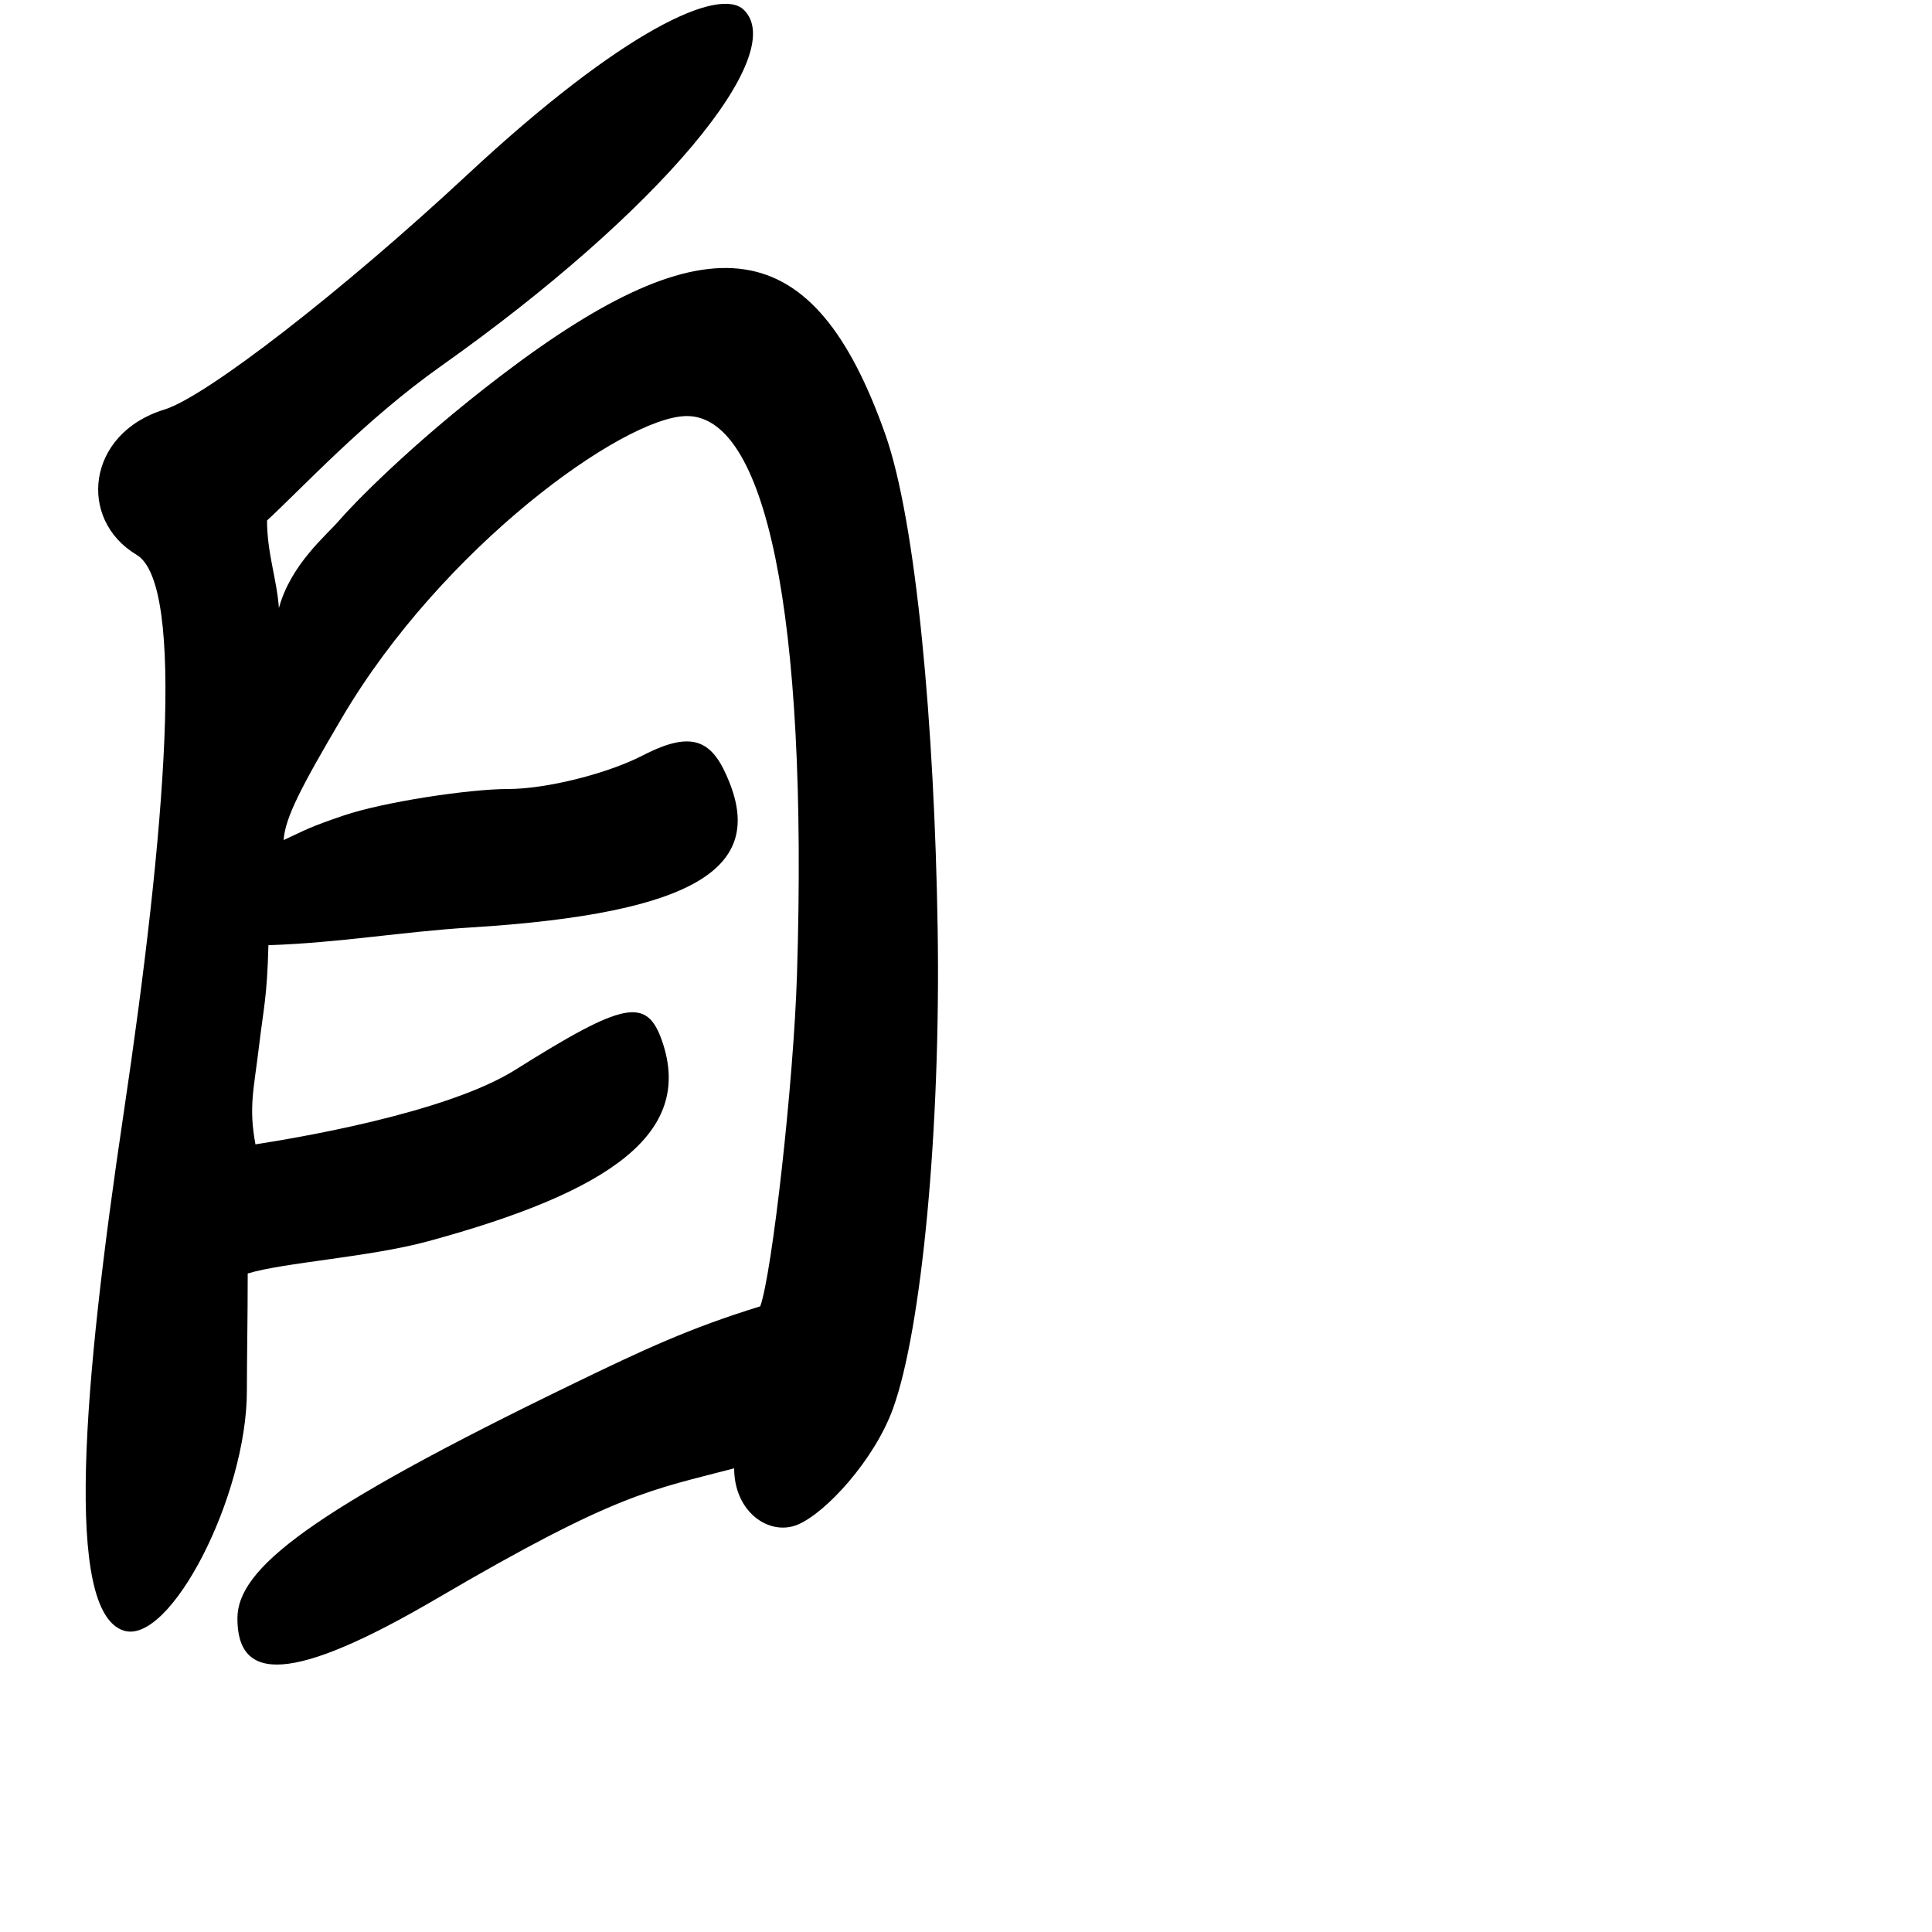 <?xml version="1.0" encoding="UTF-8" standalone="no"?>
<!-- Created with Inkscape (http://www.inkscape.org/) -->

<svg
   width="1000"
   height="1000"
   viewBox="0 0 1000 1000"
   version="1.1"
   id="svg756"
   inkscape:version="1.1 (c68e22c387, 2021-05-23)"
   sodipodi:docname="u81ea.svg"
   xmlns:inkscape="http://www.inkscape.org/namespaces/inkscape"
   xmlns:sodipodi="http://sodipodi.sourceforge.net/DTD/sodipodi-0.dtd"
   xmlns="http://www.w3.org/2000/svg"
   xmlns:svg="http://www.w3.org/2000/svg"
   xmlns:rdf="http://www.w3.org/1999/02/22-rdf-syntax-ns#"
   xmlns:cc="http://creativecommons.org/ns#"
   xmlns:dc="http://purl.org/dc/elements/1.1/">
  <defs
     id="defs750" />
  <sodipodi:namedview
     id="base"
     pagecolor="#ffffff"
     bordercolor="#666666"
     borderopacity="1.0"
     inkscape:pageopacity="0.0"
     inkscape:pageshadow="2"
     inkscape:zoom="0.5"
     inkscape:cx="841"
     inkscape:cy="652"
     inkscape:document-units="px"
     inkscape:current-layer="layer1"
     showgrid="true"
     units="px"
     inkscape:window-width="1118"
     inkscape:window-height="864"
     inkscape:window-x="375"
     inkscape:window-y="92"
     inkscape:window-maximized="0"
     showguides="true"
     inkscape:guide-bbox="true"
     inkscape:pagecheckerboard="0">
    <inkscape:grid
       type="xygrid"
       id="grid758" />
    <sodipodi:guide
       position="240,200"
       orientation="0,1"
       id="guide8"
       inkscape:locked="false" />
  </sodipodi:namedview>
  <g
     inkscape:label="Layer 1"
     inkscape:groupmode="layer"
     id="layer1"
     transform="translate(0,-32.417)"
     style="display:inline">
    <path
       style="fill:#000000;stroke-width:17.074"
       d="m 122.881,870.116 c 0,-25.616 36.574,-55.036 174.637,-121.864 34.96,-16.922 59.163,-28.349 95.982,-39.679 6.136,-16.995 17.275,-115.753 19.009,-171.484 5.877,-188.89 -16.516,-290.305 -57.541,-289.314 -32.652,0.789 -125.889,67.874 -177.779,155.839 -21.083,35.741 -29.645,52.004 -30.376,63.625 12.273,-5.665 13.041,-6.581 30.982,-12.687 20.793,-7.076 65.202,-13.742 85.086,-13.742 19.884,0 51.402,-7.87 70.041,-17.489 26.468,-13.66 36.241,-7.045 44.632,14.042 17.111,43 -14.822,67.775 -134.31,75.138 -34.848,2.148 -68.204,7.99 -104.307,9.148 -0.716,27.167 -2.455,32.037 -4.909,52.587 -2.648,22.167 -5.386,31.14 -1.807,50.493 19.125,-2.971 98.401,-15.908 134.459,-38.552 56.489,-35.476 68.125,-37.867 76.074,-14.75 16.38,47.637 -27.042,77.86 -121.156,103.462 -30.262,8.232 -74.968,11.024 -93.378,16.689 0,22.661 -0.434,44.302 -0.434,60.722 0,54.575 -39.74,131.718 -63.718,124.127 C 33.028,866.598 43,749.417 63.976,608.801 85.774,462.675 96.189,334.772 70.721,319.594 40.095,301.342 44.729,256.754 85.071,244.407 106.576,237.825 177.135,183.132 241.869,122.867 323.21,47.14 372.506,25.468 384.979,37.496 408.712,60.381 342.035,141.378 228.171,221.979 c -39.317,27.831 -71.539,62.841 -89.949,79.836 0,16.995 5.114,30.49 6.136,45.321 6.136,-22.661 24.984,-38.037 31.121,-45.247 6.028,-7.082 36.059,-38.622 83.666,-74.91 108.208,-82.481 162.047,-74.58 199.081,30.231 16.078,45.504 25.439,151.21 27.102,255.711 1.664,104.501 -8.368,207.796 -23.074,248.477 -9.67,26.75 -34.905,54.196 -49.449,60.201 C 398.263,827.603 380,815.174 380,792.417 c -42.955,11.33 -60.138,12.463 -153.671,67.271 -75.113,44.014 -103.448,43.656 -103.448,10.428 z"
       id="path57"
       sodipodi:nodetypes="sscssscssssscscssscssssssssccsssssscss" />
  </g>
</svg>
